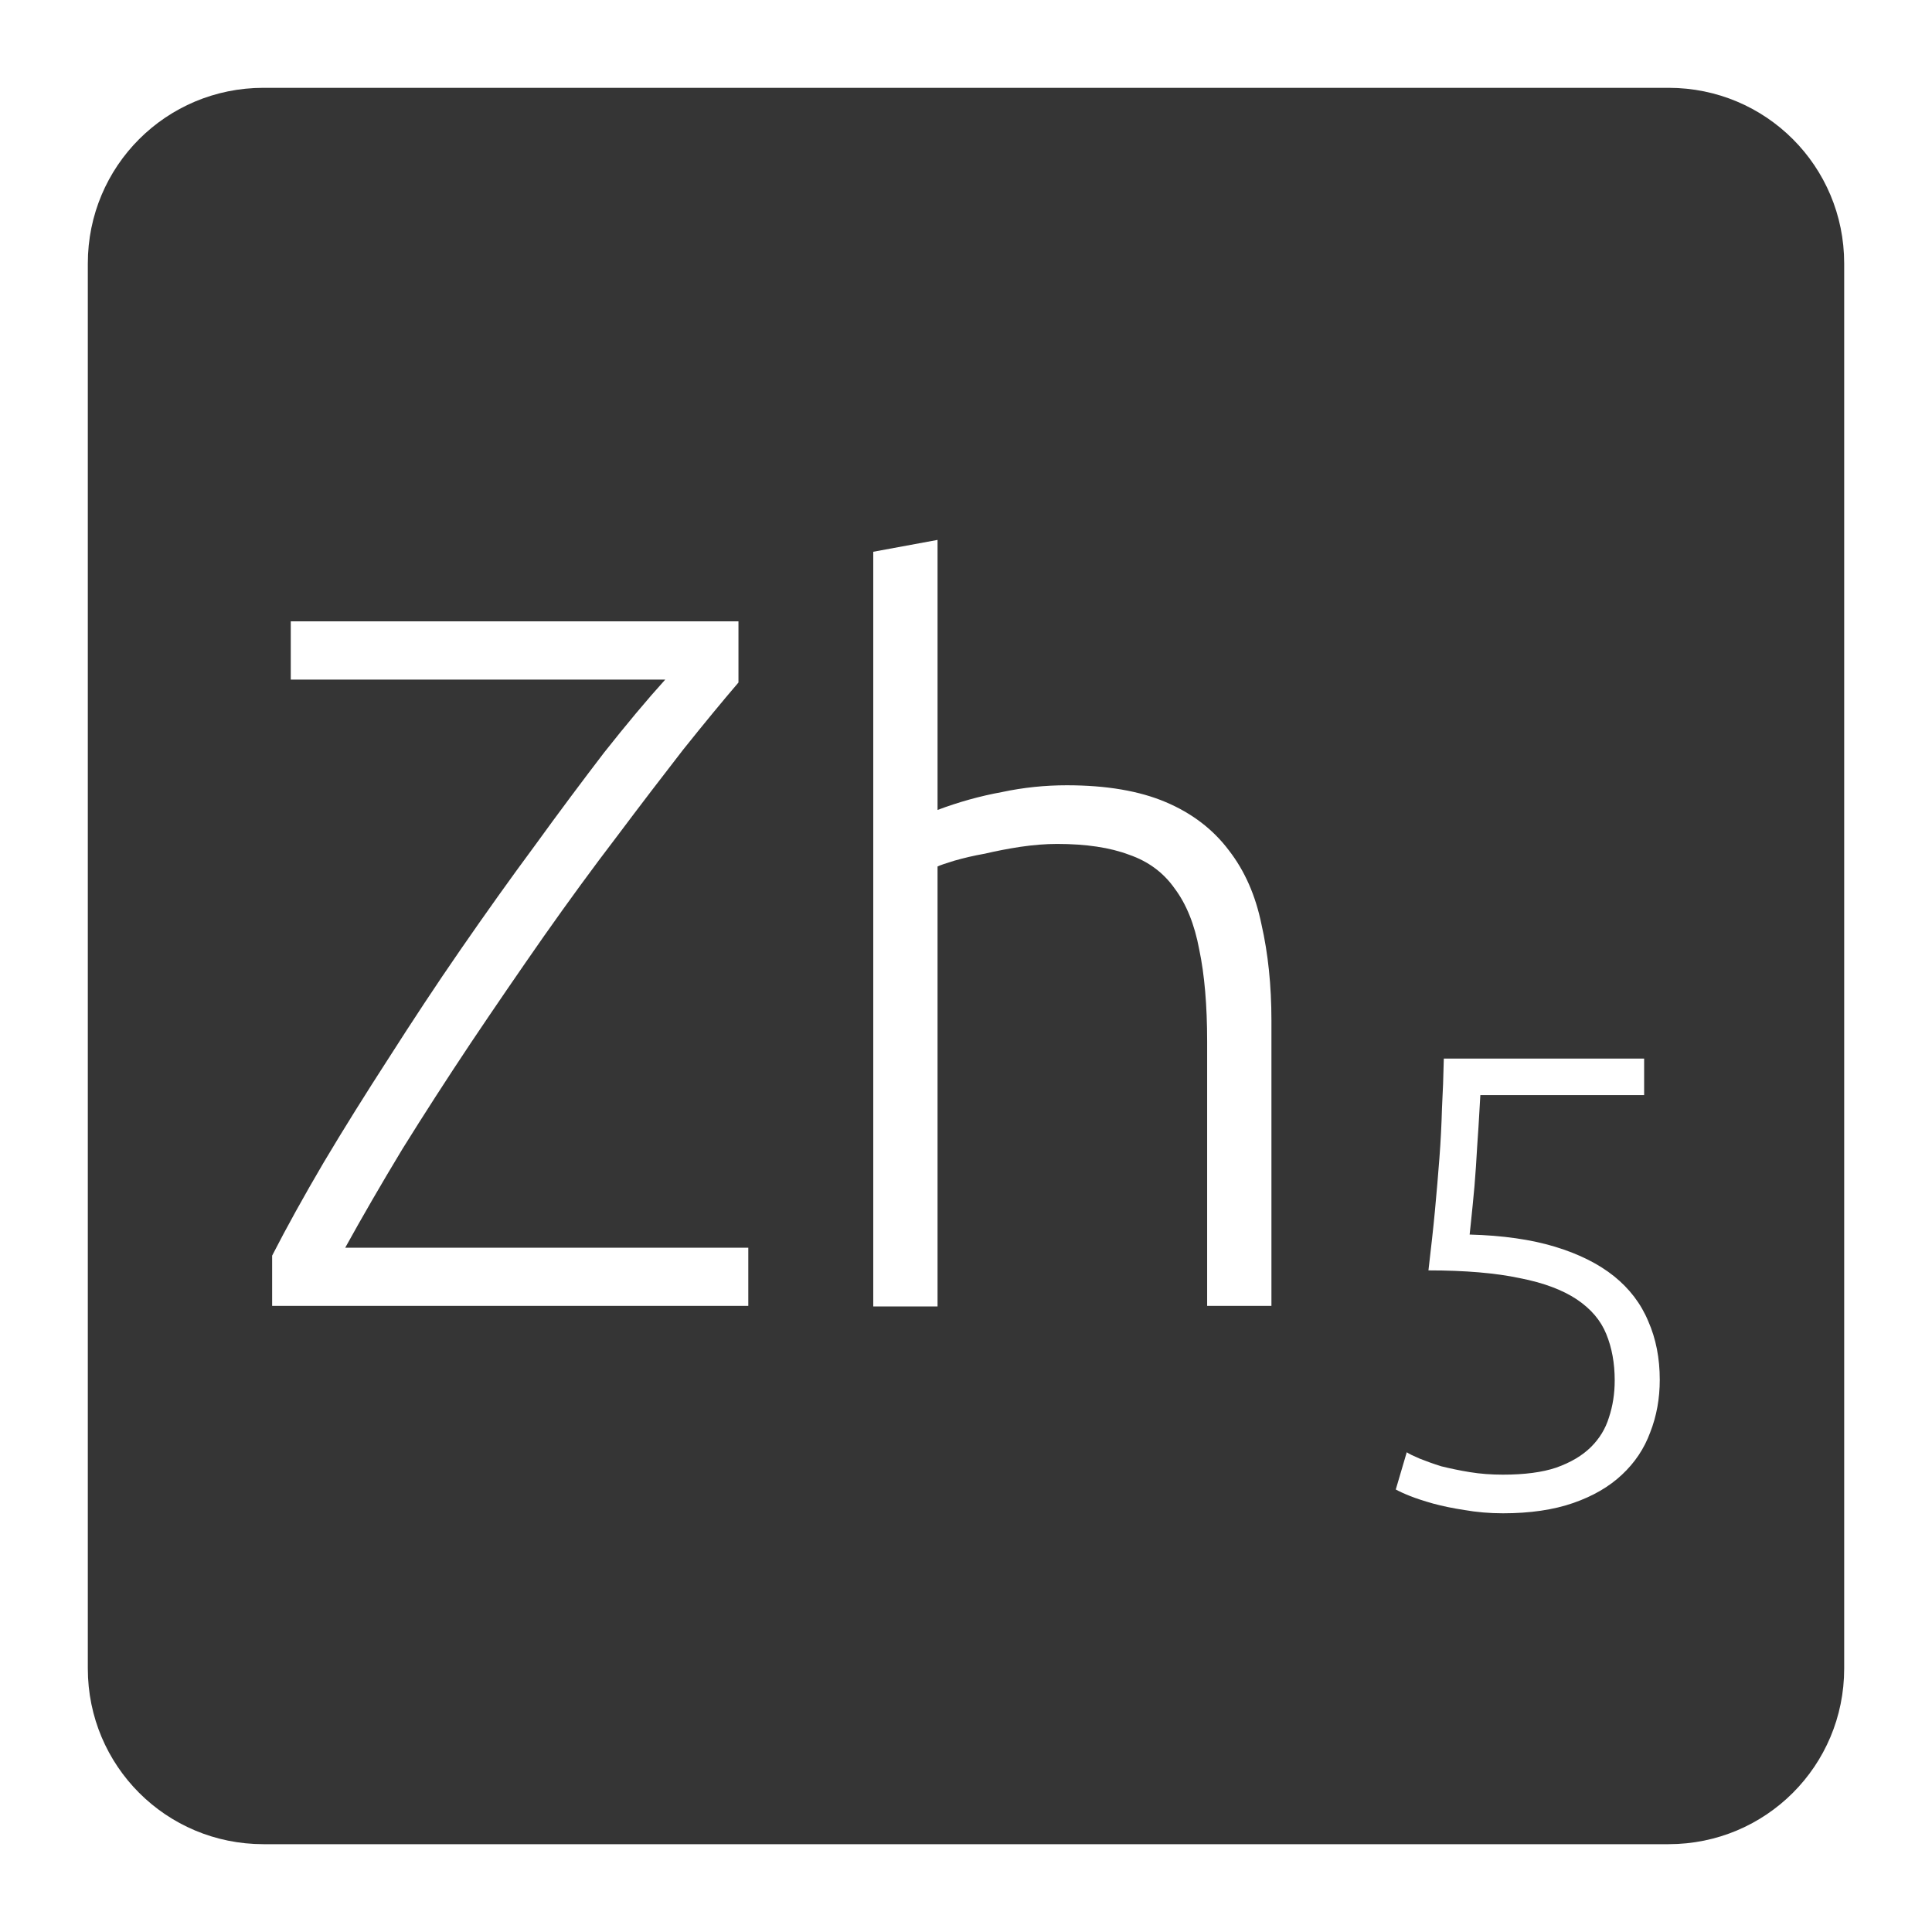 <svg xmlns="http://www.w3.org/2000/svg" viewBox="0 0 22 22">
 <path d="m 3 1 c -1.108 0 -2 0.892 -2 2 l 0 16 c 0 1.108 0.892 2 2 2 l 16 0 c 1.108 0 2 -0.892 2 -2 l 0 -16 c 0 -1.108 -0.892 -2 -2 -2 l -16 0 z m 7.676 5.141 l 0 3.082 c 0.24 -0.09 0.483 -0.158 0.73 -0.203 c 0.248 -0.053 0.495 -0.078 0.742 -0.078 c 0.45 0 0.825 0.064 1.125 0.191 c 0.3 0.127 0.541 0.311 0.721 0.551 c 0.18 0.232 0.304 0.514 0.371 0.844 c 0.075 0.33 0.113 0.694 0.113 1.092 l 0 3.25 l -0.732 0 l 0 -3.01 c 0 -0.412 -0.03 -0.762 -0.09 -1.047 c -0.053 -0.285 -0.146 -0.517 -0.281 -0.697 c -0.127 -0.18 -0.3 -0.308 -0.518 -0.383 c -0.217 -0.082 -0.49 -0.123 -0.82 -0.123 c -0.127 0 -0.268 0.011 -0.418 0.033 c -0.143 0.022 -0.277 0.048 -0.404 0.078 c -0.127 0.022 -0.243 0.05 -0.348 0.08 c -0.098 0.03 -0.161 0.051 -0.191 0.066 l 0 5.01 l -0.732 0 l 0 -8.594 l 0.732 -0.135 z m -7.365 0.934 l 5.098 0 l 0 0.697 c -0.18 0.21 -0.391 0.466 -0.631 0.766 c -0.233 0.3 -0.484 0.628 -0.754 0.988 c -0.27 0.353 -0.547 0.732 -0.832 1.137 c -0.278 0.398 -0.555 0.802 -0.832 1.215 c -0.27 0.405 -0.53 0.808 -0.777 1.205 c -0.24 0.397 -0.457 0.772 -0.652 1.125 l 4.59 0 l 0 0.662 l -5.422 0 l 0 -0.572 c 0.165 -0.322 0.361 -0.676 0.586 -1.059 c 0.232 -0.39 0.48 -0.786 0.742 -1.191 c 0.263 -0.412 0.535 -0.826 0.82 -1.238 c 0.285 -0.412 0.566 -0.807 0.844 -1.182 c 0.277 -0.383 0.54 -0.734 0.787 -1.057 c 0.255 -0.322 0.487 -0.6 0.697 -0.832 l -4.264 0 l 0 -0.664 z m 13.13 4.979 l 2.281 0 l 0 0.416 l -1.865 0 c -0.005 0.093 -0.012 0.213 -0.021 0.359 c -0.01 0.146 -0.02 0.297 -0.029 0.453 c -0.01 0.151 -0.022 0.296 -0.037 0.438 c -0.015 0.141 -0.025 0.255 -0.035 0.338 c 0.375 0.01 0.7 0.056 0.973 0.139 c 0.273 0.083 0.496 0.195 0.672 0.336 c 0.175 0.141 0.306 0.312 0.389 0.512 c 0.088 0.2 0.131 0.422 0.131 0.666 c 0 0.215 -0.036 0.414 -0.109 0.6 c -0.068 0.185 -0.176 0.346 -0.322 0.482 c -0.146 0.137 -0.33 0.244 -0.555 0.322 c -0.224 0.078 -0.492 0.117 -0.799 0.117 c -0.156 0 -0.301 -0.013 -0.438 -0.037 c -0.132 -0.02 -0.252 -0.045 -0.359 -0.074 c -0.102 -0.029 -0.189 -0.057 -0.262 -0.086 c -0.073 -0.029 -0.128 -0.055 -0.162 -0.074 l 0.125 -0.424 c 0.029 0.02 0.078 0.043 0.146 0.072 c 0.073 0.029 0.155 0.059 0.248 0.088 c 0.098 0.024 0.205 0.047 0.322 0.066 c 0.122 0.02 0.247 0.029 0.379 0.029 c 0.244 0 0.447 -0.026 0.607 -0.08 c 0.166 -0.059 0.297 -0.137 0.395 -0.234 c 0.098 -0.097 0.166 -0.209 0.205 -0.336 c 0.044 -0.132 0.066 -0.273 0.066 -0.424 c 0 -0.195 -0.032 -0.371 -0.096 -0.527 c -0.063 -0.156 -0.175 -0.287 -0.336 -0.395 c -0.161 -0.107 -0.377 -0.189 -0.65 -0.242 c -0.273 -0.058 -0.62 -0.088 -1.039 -0.088 c 0.029 -0.249 0.055 -0.475 0.074 -0.68 c 0.02 -0.21 0.036 -0.409 0.051 -0.6 c 0.015 -0.195 0.024 -0.382 0.029 -0.563 c 0.01 -0.185 0.017 -0.375 0.021 -0.57 z" style="fill:#353535;fill-opacity:1"/>
</svg>

